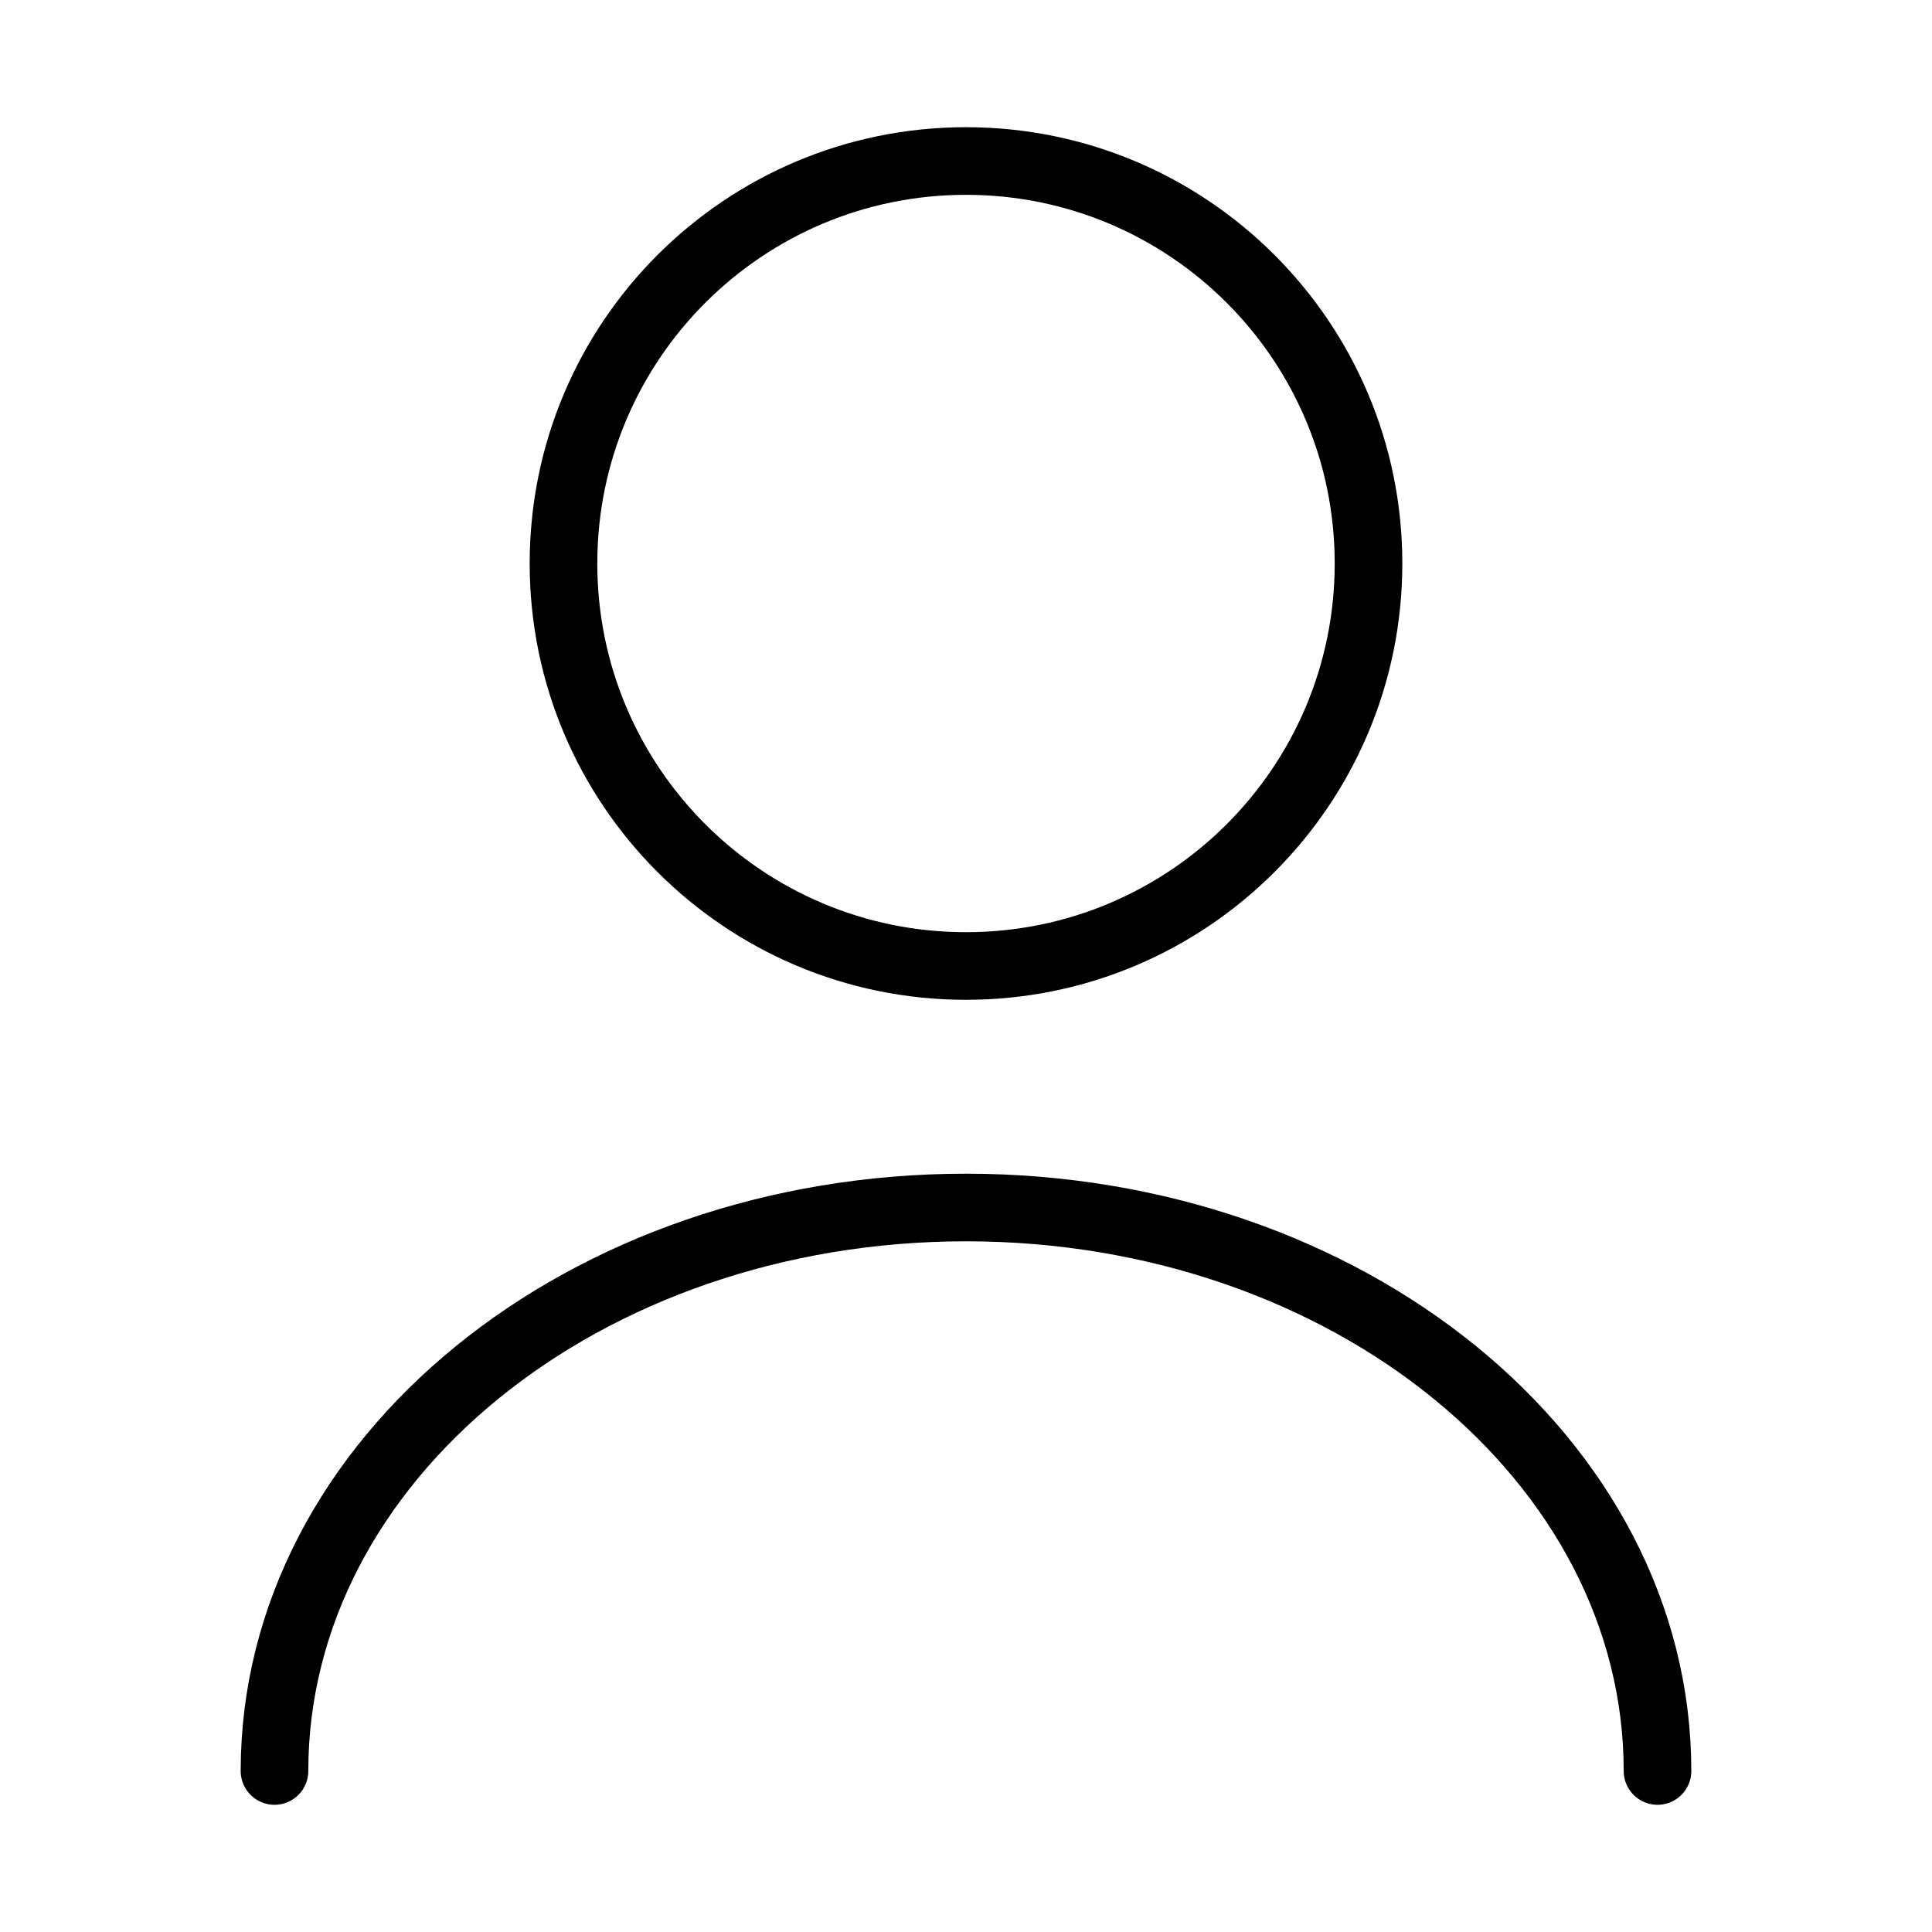 <svg width="50" height="50" viewBox="0 0 50 50" fill="none" xmlns="http://www.w3.org/2000/svg">
<path d="M25 25C30.753 25 35.417 20.336 35.417 14.583C35.417 8.83 30.753 4.167 25 4.167C19.247 4.167 14.583 8.83 14.583 14.583C14.583 20.336 19.247 25 25 25Z" stroke="black" stroke-width="1.75" stroke-linecap="round" stroke-linejoin="round"/>
<path d="M42.896 45.833C42.896 37.771 34.875 31.25 25 31.25C15.125 31.25 7.104 37.771 7.104 45.833" stroke="black" stroke-width="1.75" stroke-linecap="round" stroke-linejoin="round"/>
</svg>
